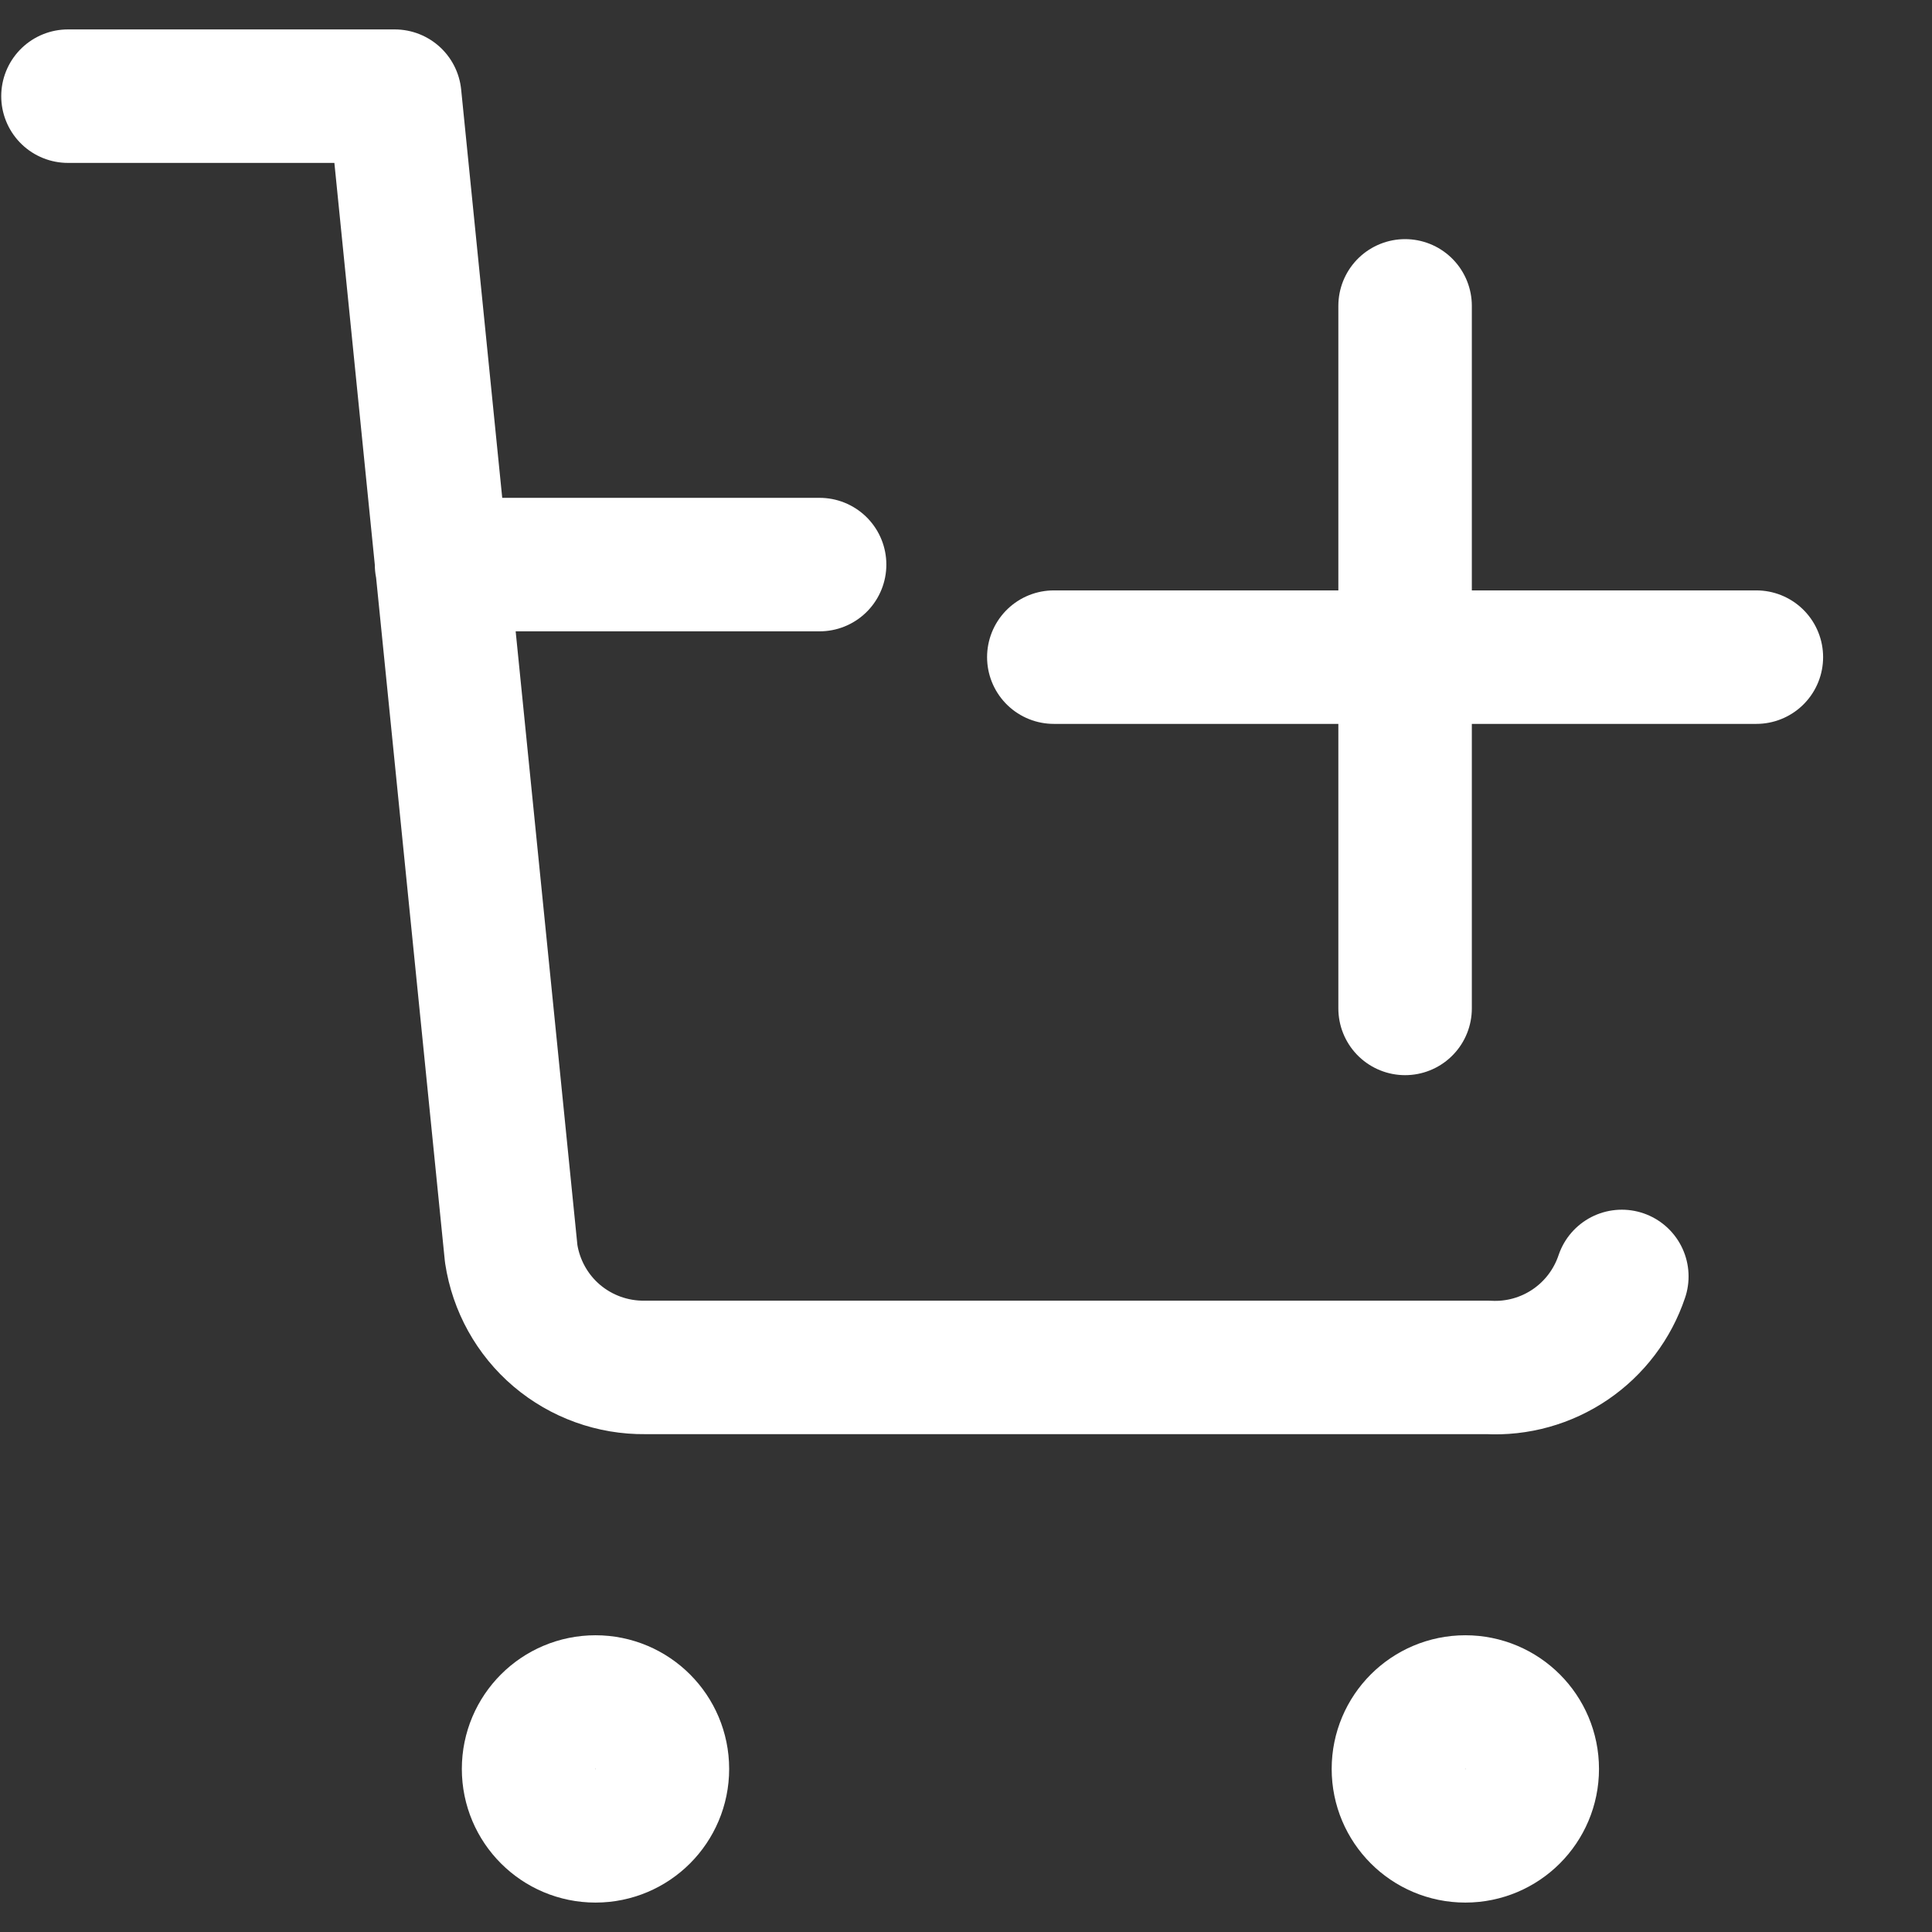 <svg width="22" height="22" viewBox="0 0 22 22" fill="none" xmlns="http://www.w3.org/2000/svg">
<rect x="0" y="0" width="22" height="22" fill="#333333" stroke="none"/>
<g clip-path="url(#clip0_87_3660)">
<path d="M0.774 1.095H4.495L5.821 14.276C5.876 14.639 6.06 14.971 6.34 15.209C6.621 15.447 6.977 15.575 7.345 15.571H16.945C17.277 15.589 17.606 15.497 17.881 15.31C18.156 15.123 18.362 14.851 18.468 14.535M5.028 6.429H9.333" stroke="white" stroke-width="1.52" stroke-linecap="round" stroke-linejoin="round"/>
<path d="M16 3.483L16 11.483M20 7.483L12 7.483" stroke="white" stroke-width="1.52" stroke-linecap="round" stroke-linejoin="round"/>
<path d="M16.686 20.905C16.265 20.905 15.924 20.564 15.924 20.143C15.924 19.722 16.265 19.381 16.686 19.381C17.107 19.381 17.448 19.722 17.448 20.143C17.448 20.564 17.107 20.905 16.686 20.905Z" stroke="white" stroke-width="1.52" stroke-linecap="round" stroke-linejoin="round"/>
<path d="M6.781 20.905C6.36 20.905 6.019 20.564 6.019 20.143C6.019 19.722 6.36 19.381 6.781 19.381C7.202 19.381 7.543 19.722 7.543 20.143C7.543 20.564 7.202 20.905 6.781 20.905Z" stroke="white" stroke-width="1.52" stroke-linecap="round" stroke-linejoin="round"/>
</g>
<defs>
<clipPath id="clip0_87_3660">
<rect width="21.333" height="21.333" fill="white" transform="translate(0 0.333)"/>
</clipPath>
</defs>
</svg>
